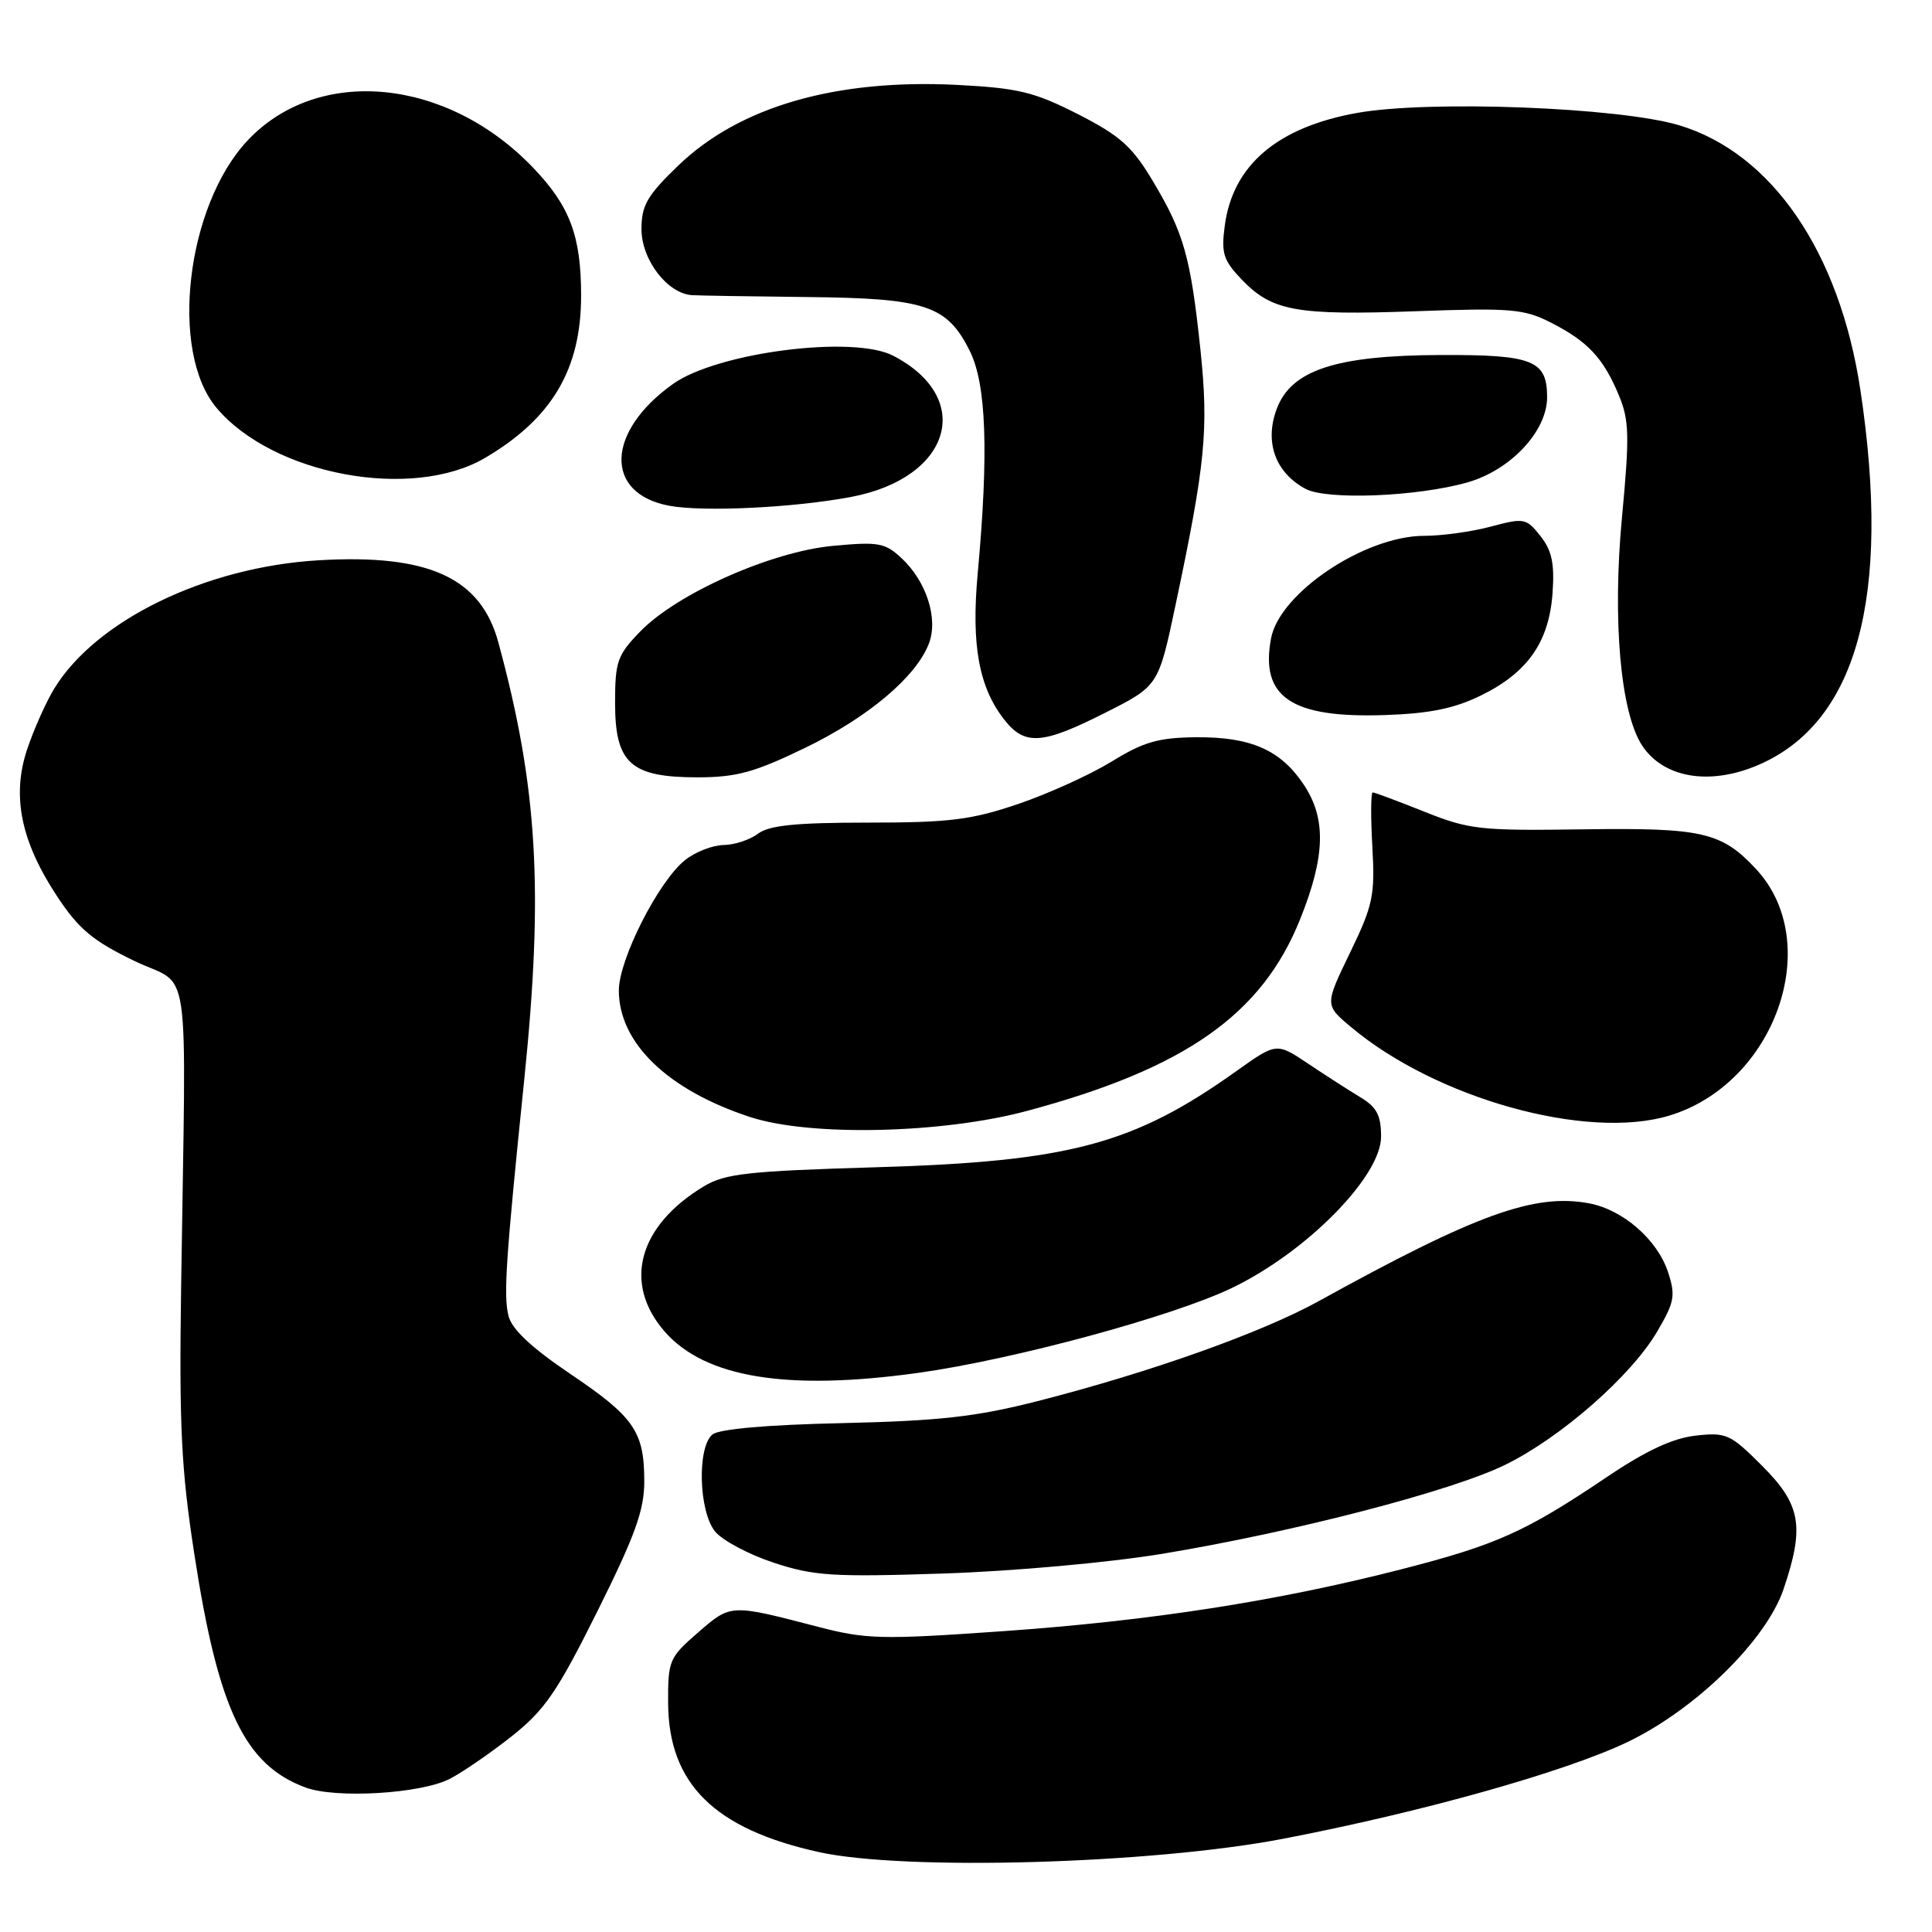 <?xml version="1.0" encoding="UTF-8" standalone="no"?>
<!DOCTYPE svg PUBLIC "-//W3C//DTD SVG 1.1//EN" "http://www.w3.org/Graphics/SVG/1.1/DTD/svg11.dtd" >
<svg xmlns="http://www.w3.org/2000/svg" xmlns:xlink="http://www.w3.org/1999/xlink" version="1.1" viewBox="0 0 256 256">
 <g >
 <path fill="currentColor"
d=" M 170.00 243.65 C 188.40 240.12 207.44 234.77 215.67 230.82 C 224.72 226.47 234.03 217.34 236.33 210.57 C 239.14 202.27 238.64 199.38 233.50 194.24 C 229.28 190.01 228.74 189.77 224.67 190.23 C 221.64 190.57 218.08 192.23 212.91 195.72 C 202.15 202.97 198.31 204.70 185.76 207.92 C 169.29 212.15 152.47 214.77 132.77 216.15 C 116.80 217.27 114.78 217.22 108.43 215.57 C 96.74 212.53 96.88 212.52 92.50 216.31 C 88.67 219.63 88.50 220.02 88.53 225.67 C 88.59 236.35 94.65 242.35 108.50 245.41 C 119.87 247.92 152.61 246.99 170.00 243.65 Z  M 59.59 235.71 C 61.28 234.84 64.98 232.30 67.80 230.07 C 72.18 226.60 73.83 224.20 79.16 213.50 C 84.18 203.42 85.38 200.08 85.37 196.25 C 85.36 189.67 84.04 187.76 75.48 181.99 C 70.42 178.57 67.82 176.13 67.38 174.37 C 66.70 171.66 67.01 166.98 69.47 143.00 C 72.04 117.91 71.24 104.30 66.04 85.14 C 63.72 76.55 56.79 73.38 42.22 74.24 C 27.26 75.12 12.70 82.19 7.17 91.27 C 6.09 93.05 4.48 96.65 3.60 99.28 C 1.53 105.46 2.76 111.49 7.58 118.79 C 10.43 123.10 12.30 124.67 17.79 127.32 C 25.44 131.03 24.65 125.56 24.00 170.50 C 23.73 188.92 24.01 194.70 25.76 206.00 C 28.92 226.54 32.43 233.88 40.50 236.86 C 44.55 238.35 55.79 237.67 59.59 235.71 Z  M 154.00 205.89 C 171.56 202.98 192.42 197.56 199.50 194.07 C 206.90 190.42 216.16 182.29 219.59 176.43 C 221.89 172.52 222.04 171.66 221.02 168.55 C 219.60 164.25 215.05 160.29 210.57 159.45 C 203.33 158.09 195.59 160.89 174.75 172.40 C 167.17 176.59 152.42 181.84 137.50 185.65 C 129.36 187.73 124.55 188.27 111.65 188.57 C 101.60 188.79 95.28 189.35 94.40 190.08 C 92.35 191.78 92.59 200.27 94.75 202.93 C 95.71 204.11 99.20 205.97 102.50 207.06 C 107.84 208.82 110.32 208.98 125.00 208.50 C 134.30 208.19 146.95 207.05 154.00 205.89 Z  M 121.68 181.91 C 134.26 180.16 155.35 174.45 163.24 170.66 C 173.13 165.90 183.00 155.89 183.00 150.61 C 183.00 147.79 182.43 146.70 180.25 145.39 C 178.74 144.48 175.62 142.47 173.32 140.93 C 169.14 138.14 169.14 138.14 163.82 141.93 C 150.19 151.65 141.68 153.92 116.00 154.67 C 99.14 155.17 96.07 155.51 93.29 157.18 C 84.55 162.44 82.50 170.08 88.10 176.47 C 93.46 182.56 104.32 184.33 121.68 181.91 Z  M 136.06 147.21 C 157.06 141.57 167.24 134.43 172.30 121.74 C 175.64 113.39 175.75 108.41 172.71 103.90 C 169.65 99.35 165.71 97.63 158.47 97.69 C 153.51 97.74 151.53 98.30 147.32 100.90 C 144.50 102.63 138.92 105.17 134.92 106.53 C 128.70 108.64 125.83 109.00 115.02 109.00 C 105.46 109.00 101.91 109.36 100.44 110.47 C 99.37 111.28 97.32 111.95 95.88 111.97 C 94.45 111.99 92.16 112.87 90.81 113.94 C 87.30 116.69 82.00 127.11 82.00 131.24 C 82.00 138.20 88.49 144.45 99.42 148.02 C 107.35 150.61 124.81 150.22 136.06 147.21 Z  M 221.14 147.84 C 235.22 143.62 241.81 124.96 232.68 115.15 C 228.12 110.25 225.57 109.67 209.80 109.89 C 196.11 110.09 194.67 109.93 188.73 107.55 C 185.22 106.15 182.14 105.00 181.89 105.00 C 181.64 105.00 181.62 108.22 181.84 112.15 C 182.21 118.65 181.94 119.93 178.89 126.23 C 175.53 133.17 175.53 133.17 179.02 136.09 C 190.29 145.56 210.21 151.11 221.14 147.84 Z  M 106.67 99.10 C 115.02 95.06 121.41 89.68 123.09 85.26 C 124.34 81.98 122.77 77.07 119.50 74.00 C 117.29 71.92 116.43 71.76 110.37 72.33 C 102.20 73.09 89.71 78.64 84.83 83.68 C 81.80 86.80 81.50 87.66 81.50 93.14 C 81.50 101.14 83.56 103.00 92.41 103.00 C 97.57 103.00 99.96 102.35 106.67 99.10 Z  M 232.78 101.45 C 246.04 95.91 250.65 79.17 246.51 51.67 C 243.75 33.40 234.78 20.29 222.50 16.60 C 214.59 14.22 189.40 13.25 179.84 14.96 C 169.27 16.85 163.36 21.87 162.29 29.89 C 161.80 33.56 162.09 34.48 164.55 37.06 C 168.55 41.22 171.76 41.81 187.60 41.24 C 200.23 40.78 201.94 40.93 205.53 42.76 C 210.39 45.24 212.45 47.44 214.50 52.36 C 215.88 55.66 215.94 57.72 214.92 68.55 C 213.64 82.16 214.72 94.39 217.58 98.77 C 220.39 103.05 226.41 104.11 232.78 101.45 Z  M 146.50 94.42 C 153.50 90.88 153.50 90.88 155.76 80.19 C 159.73 61.44 160.17 56.91 159.06 46.31 C 157.77 34.07 156.87 30.86 152.76 24.00 C 150.02 19.40 148.42 17.98 142.82 15.12 C 137.03 12.18 134.93 11.67 126.83 11.25 C 110.74 10.44 97.98 14.12 89.87 21.94 C 85.75 25.91 85.00 27.21 85.00 30.36 C 85.00 34.43 88.44 38.91 91.70 39.11 C 92.69 39.17 99.58 39.28 107.00 39.36 C 122.67 39.52 125.48 40.45 128.50 46.50 C 130.70 50.90 131.02 59.98 129.55 76.00 C 128.68 85.45 129.71 91.09 133.08 95.37 C 135.80 98.83 138.10 98.67 146.50 94.42 Z  M 196.24 92.15 C 202.43 89.12 205.26 85.06 205.72 78.59 C 206.00 74.66 205.63 72.94 204.11 71.02 C 202.24 68.66 201.95 68.60 197.56 69.77 C 195.04 70.45 191.06 71.00 188.73 71.00 C 180.85 71.00 169.55 78.56 168.42 84.59 C 166.96 92.38 171.10 95.17 183.50 94.75 C 189.44 94.55 192.72 93.88 196.24 92.15 Z  M 112.81 65.84 C 126.07 63.32 129.19 52.73 118.32 47.12 C 113.01 44.39 95.03 46.70 89.17 50.88 C 80.30 57.20 80.03 65.38 88.65 67.01 C 93.16 67.86 105.24 67.28 112.81 65.84 Z  M 194.45 63.92 C 200.17 62.29 205.00 57.13 205.00 52.64 C 205.00 47.73 203.12 46.99 190.82 47.04 C 177.00 47.10 171.11 49.04 169.18 54.16 C 167.52 58.57 168.98 62.63 173.00 64.78 C 175.83 66.29 187.80 65.81 194.45 63.92 Z  M 64.30 60.66 C 73.15 55.44 77.00 48.92 77.00 39.18 C 77.00 31.26 75.52 27.31 70.62 22.20 C 59.19 10.28 42.14 8.67 32.80 18.62 C 24.66 27.31 22.42 46.59 28.69 54.04 C 36.18 62.94 54.61 66.37 64.30 60.66 Z "/>
</g>
</svg>